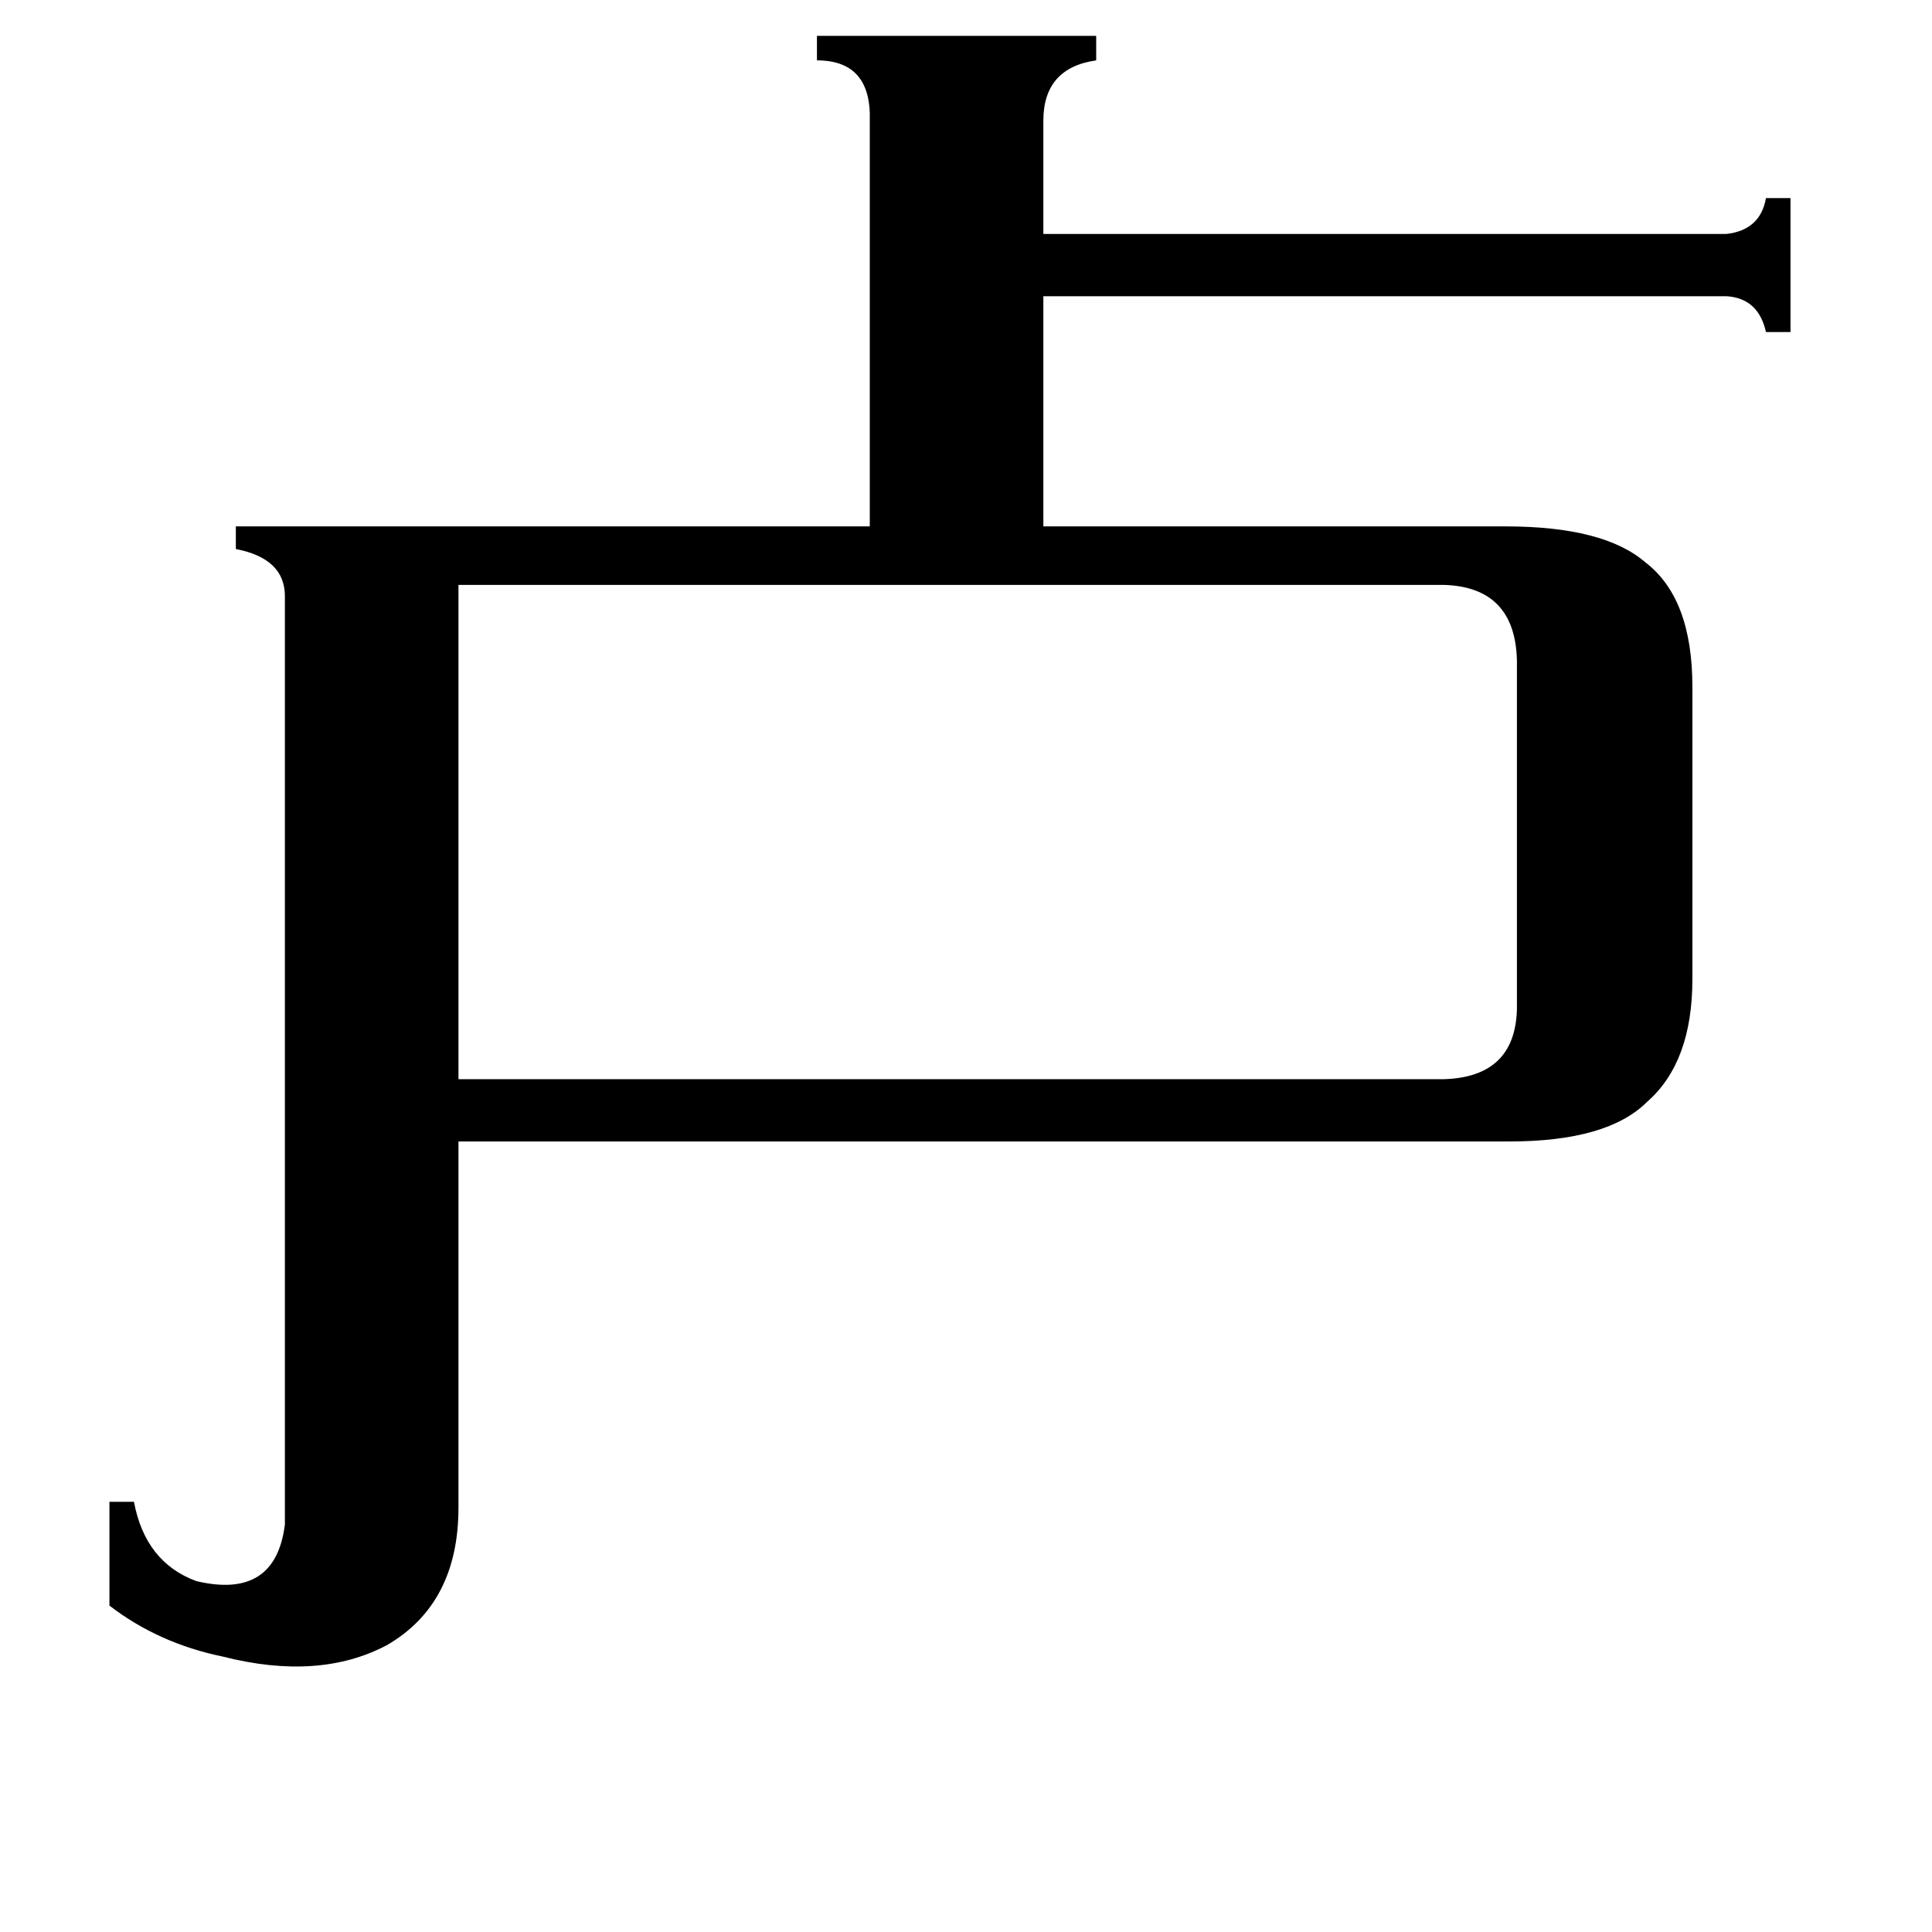 <svg xmlns="http://www.w3.org/2000/svg" viewBox="0 -800 1024 1024">
	<path fill="#000000" d="M243 -490V-228H765Q803 -229 804 -265V-450Q803 -489 765 -490ZM433 -781H581V-768Q553 -764 553 -736V-676H915Q933 -678 936 -695H949V-624H936Q932 -642 915 -643H553V-521H798Q850 -521 872 -502Q897 -483 897 -436V-281Q897 -237 873 -216Q852 -195 800 -195H243V-1Q243 50 205 72Q169 91 118 78Q84 71 58 51V-4H71Q77 28 104 38Q146 48 151 8V-484Q151 -504 125 -509V-521H461V-736Q462 -768 433 -768Z"/>
</svg>